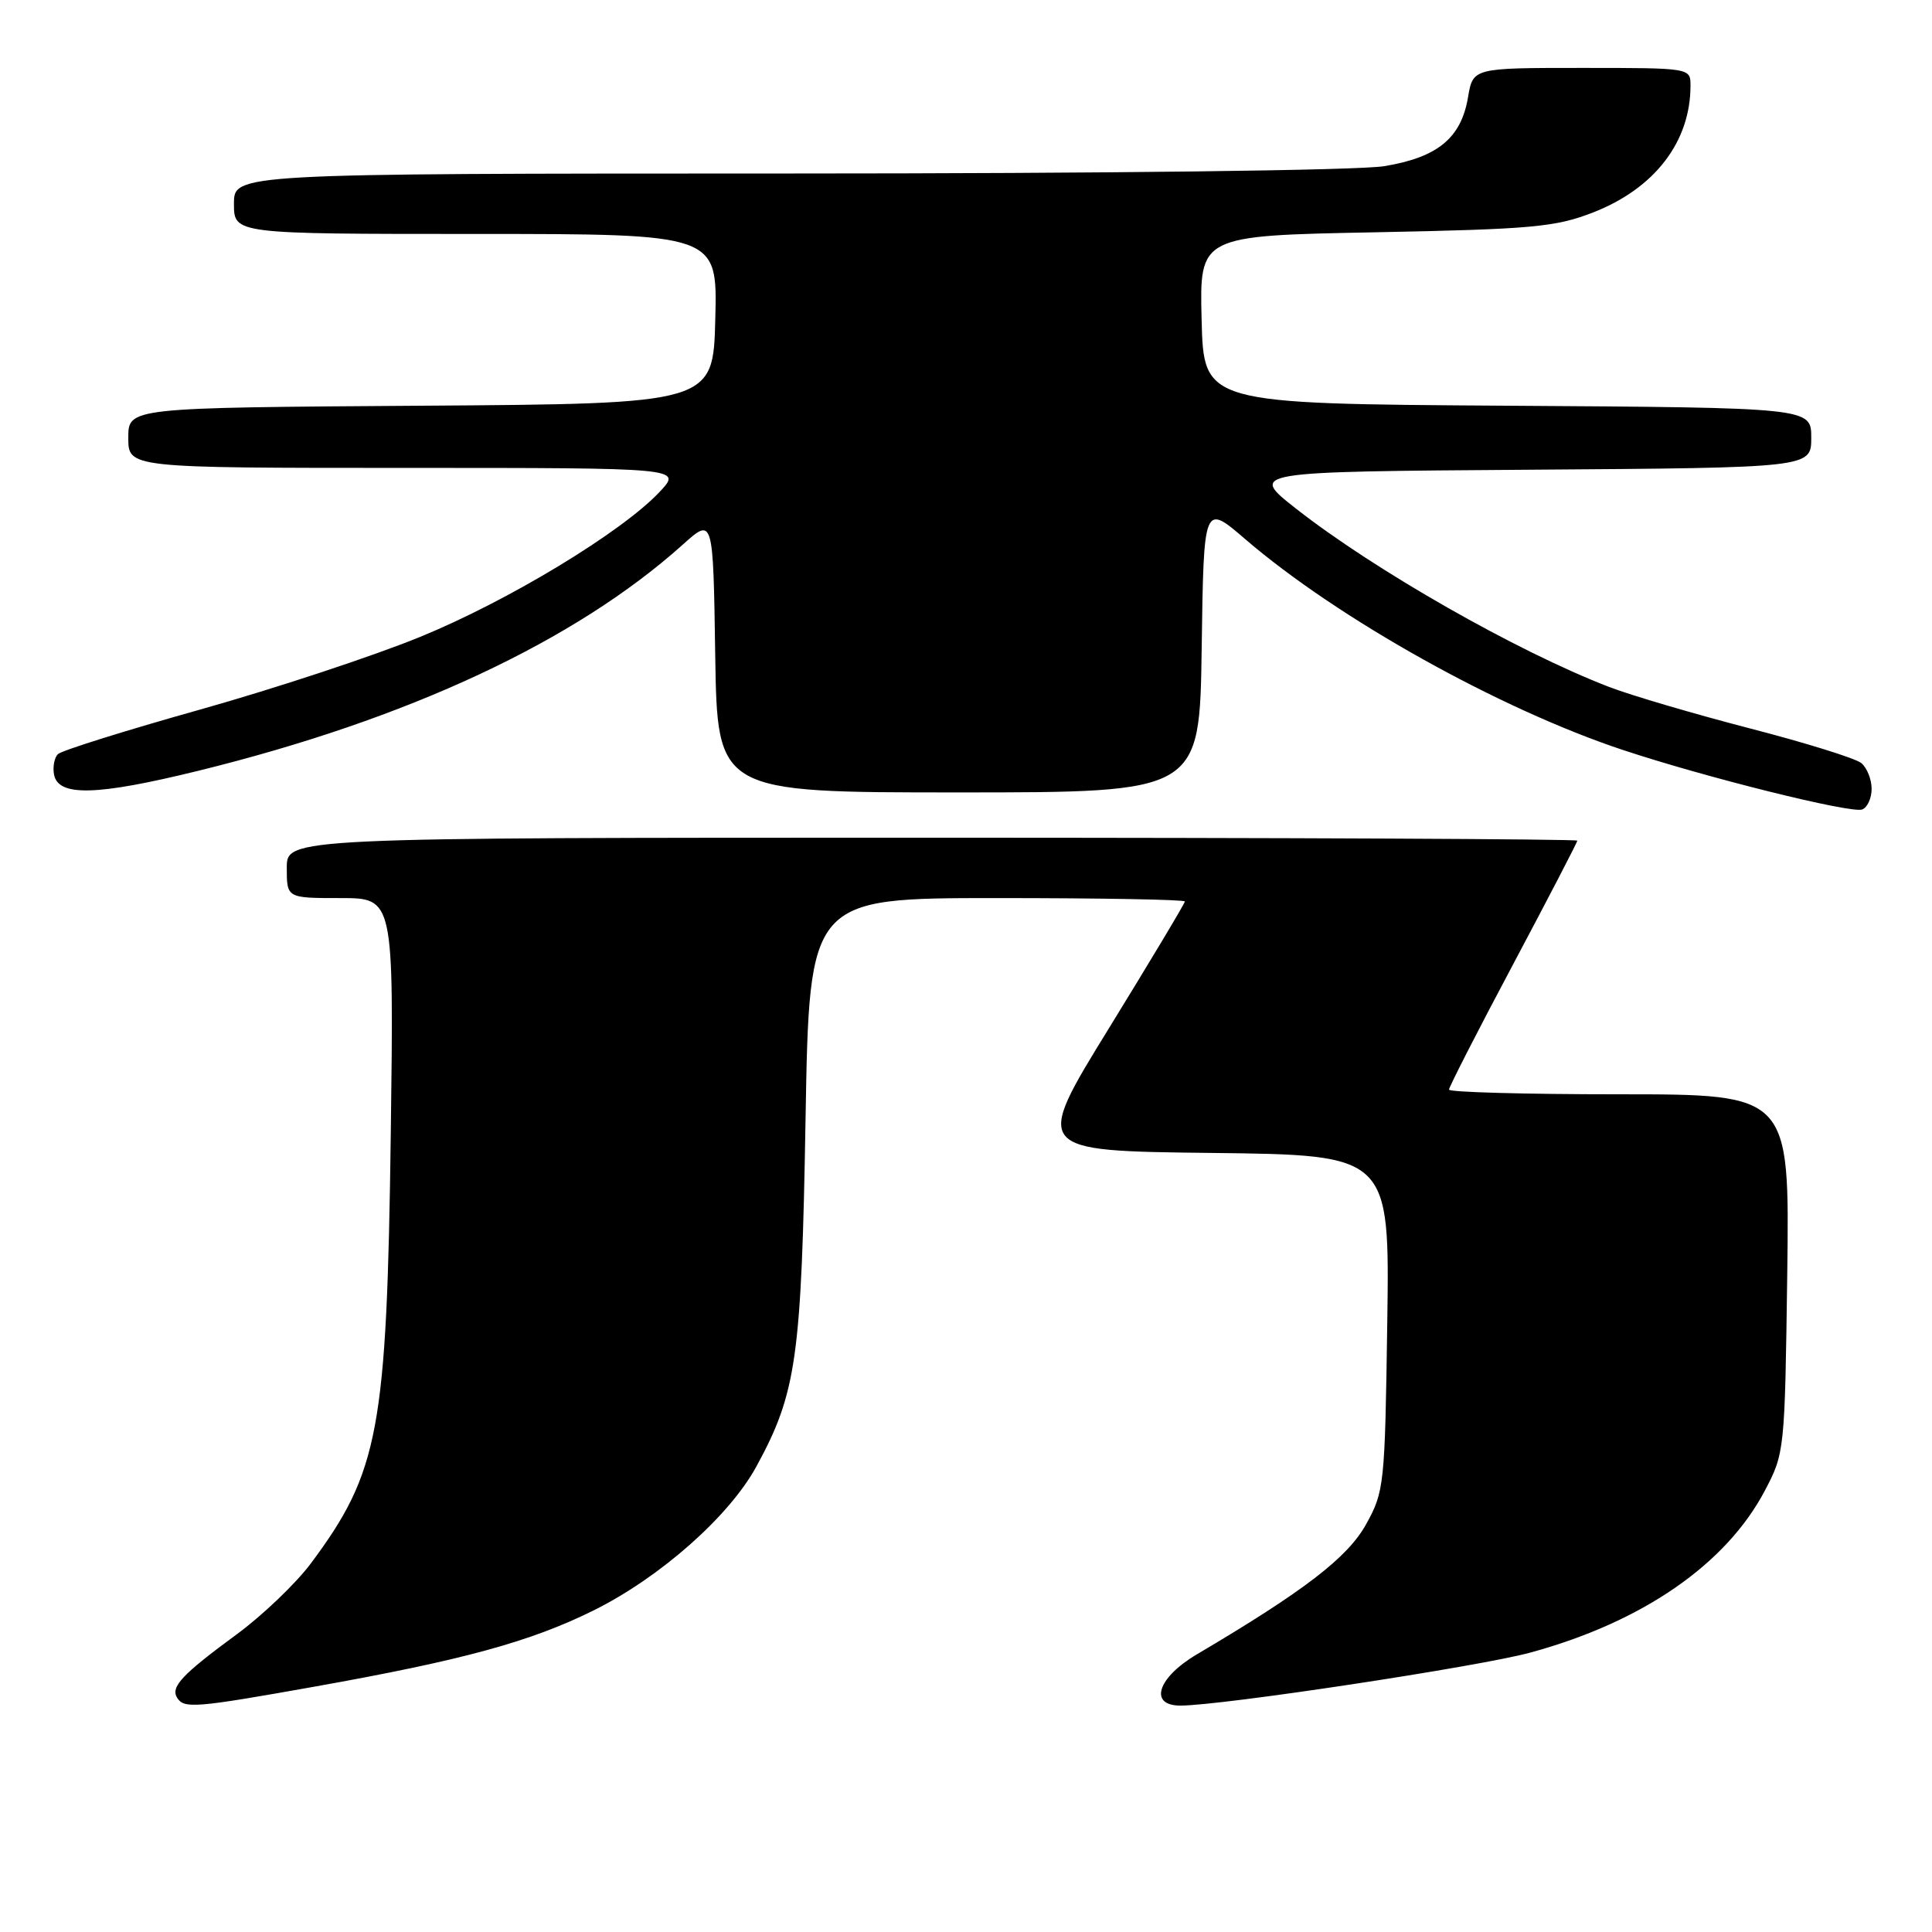 <?xml version="1.0" encoding="UTF-8" standalone="no"?>
<!DOCTYPE svg PUBLIC "-//W3C//DTD SVG 1.1//EN" "http://www.w3.org/Graphics/SVG/1.1/DTD/svg11.dtd" >
<svg xmlns="http://www.w3.org/2000/svg" xmlns:xlink="http://www.w3.org/1999/xlink" version="1.1" viewBox="0 0 256 256">
 <g >
 <path fill="currentColor"
d=" M 41.67 223.49 C 61.29 219.99 70.22 217.56 78.61 213.41 C 87.43 209.05 96.64 200.92 100.24 194.29 C 105.55 184.55 106.20 179.92 106.74 148.25 C 107.24 119.00 107.24 119.00 132.12 119.00 C 145.80 119.00 157.00 119.20 157.00 119.45 C 157.00 119.70 152.48 127.24 146.97 136.20 C 136.93 152.50 136.93 152.50 160.53 152.77 C 184.14 153.04 184.14 153.04 183.82 175.27 C 183.51 196.82 183.42 197.64 181.00 202.00 C 178.56 206.39 172.81 210.81 158.59 219.21 C 153.36 222.30 152.18 226.00 156.41 226.00 C 161.86 226.00 196.02 220.83 202.80 218.97 C 217.64 214.92 228.70 207.28 233.84 197.54 C 236.47 192.55 236.50 192.25 236.82 168.75 C 237.13 145.00 237.13 145.00 214.57 145.00 C 202.15 145.00 192.00 144.72 192.00 144.38 C 192.00 144.04 195.82 136.56 200.50 127.77 C 205.17 118.98 209.00 111.61 209.00 111.39 C 209.00 111.18 170.53 111.00 123.50 111.00 C 38.00 111.00 38.00 111.00 38.00 115.00 C 38.00 119.00 38.00 119.00 45.10 119.00 C 52.19 119.00 52.19 119.00 51.78 150.25 C 51.26 189.49 50.22 195.06 41.16 207.20 C 39.18 209.84 34.77 214.06 31.35 216.57 C 24.12 221.88 22.58 223.52 23.47 224.96 C 24.38 226.43 25.83 226.31 41.67 223.49 Z  M 248.00 104.52 C 248.00 103.27 247.38 101.73 246.63 101.11 C 245.88 100.49 239.24 98.42 231.88 96.52 C 224.52 94.61 216.11 92.14 213.18 91.01 C 200.99 86.31 182.10 75.54 171.72 67.39 C 165.50 62.50 165.50 62.50 202.75 62.24 C 240.00 61.98 240.00 61.98 240.00 58.00 C 240.00 54.02 240.00 54.02 199.75 53.76 C 159.50 53.50 159.50 53.50 159.22 42.37 C 158.94 31.23 158.94 31.23 182.22 30.78 C 203.04 30.37 206.09 30.09 211.07 28.16 C 219.24 24.98 224.00 18.80 224.00 11.35 C 224.00 9.00 224.00 9.00 209.59 9.00 C 195.18 9.00 195.18 9.00 194.52 12.89 C 193.61 18.30 190.48 20.86 183.41 22.02 C 179.99 22.58 146.67 22.99 104.25 22.99 C 31.00 23.00 31.00 23.00 31.00 27.00 C 31.00 31.00 31.00 31.00 63.03 31.00 C 95.07 31.00 95.07 31.00 94.78 42.25 C 94.50 53.50 94.50 53.50 55.75 53.76 C 17.00 54.02 17.00 54.02 17.00 58.01 C 17.00 62.00 17.00 62.00 53.69 62.00 C 90.37 62.00 90.37 62.00 87.44 65.14 C 82.47 70.46 67.38 79.61 55.65 84.40 C 49.52 86.91 36.41 91.24 26.52 94.02 C 16.63 96.80 8.15 99.45 7.67 99.93 C 7.20 100.40 6.97 101.62 7.16 102.64 C 7.72 105.58 12.83 105.44 26.29 102.13 C 54.13 95.28 76.23 84.95 90.50 72.14 C 94.50 68.55 94.50 68.55 94.77 86.78 C 95.05 105.00 95.05 105.00 127.00 105.00 C 158.96 105.00 158.96 105.00 159.23 85.86 C 159.50 66.71 159.50 66.71 165.00 71.44 C 177.25 81.97 198.69 93.94 215.00 99.36 C 225.94 103.00 245.30 107.82 246.75 107.26 C 247.44 107.00 248.00 105.76 248.00 104.52 Z "/>
</g>
</svg>